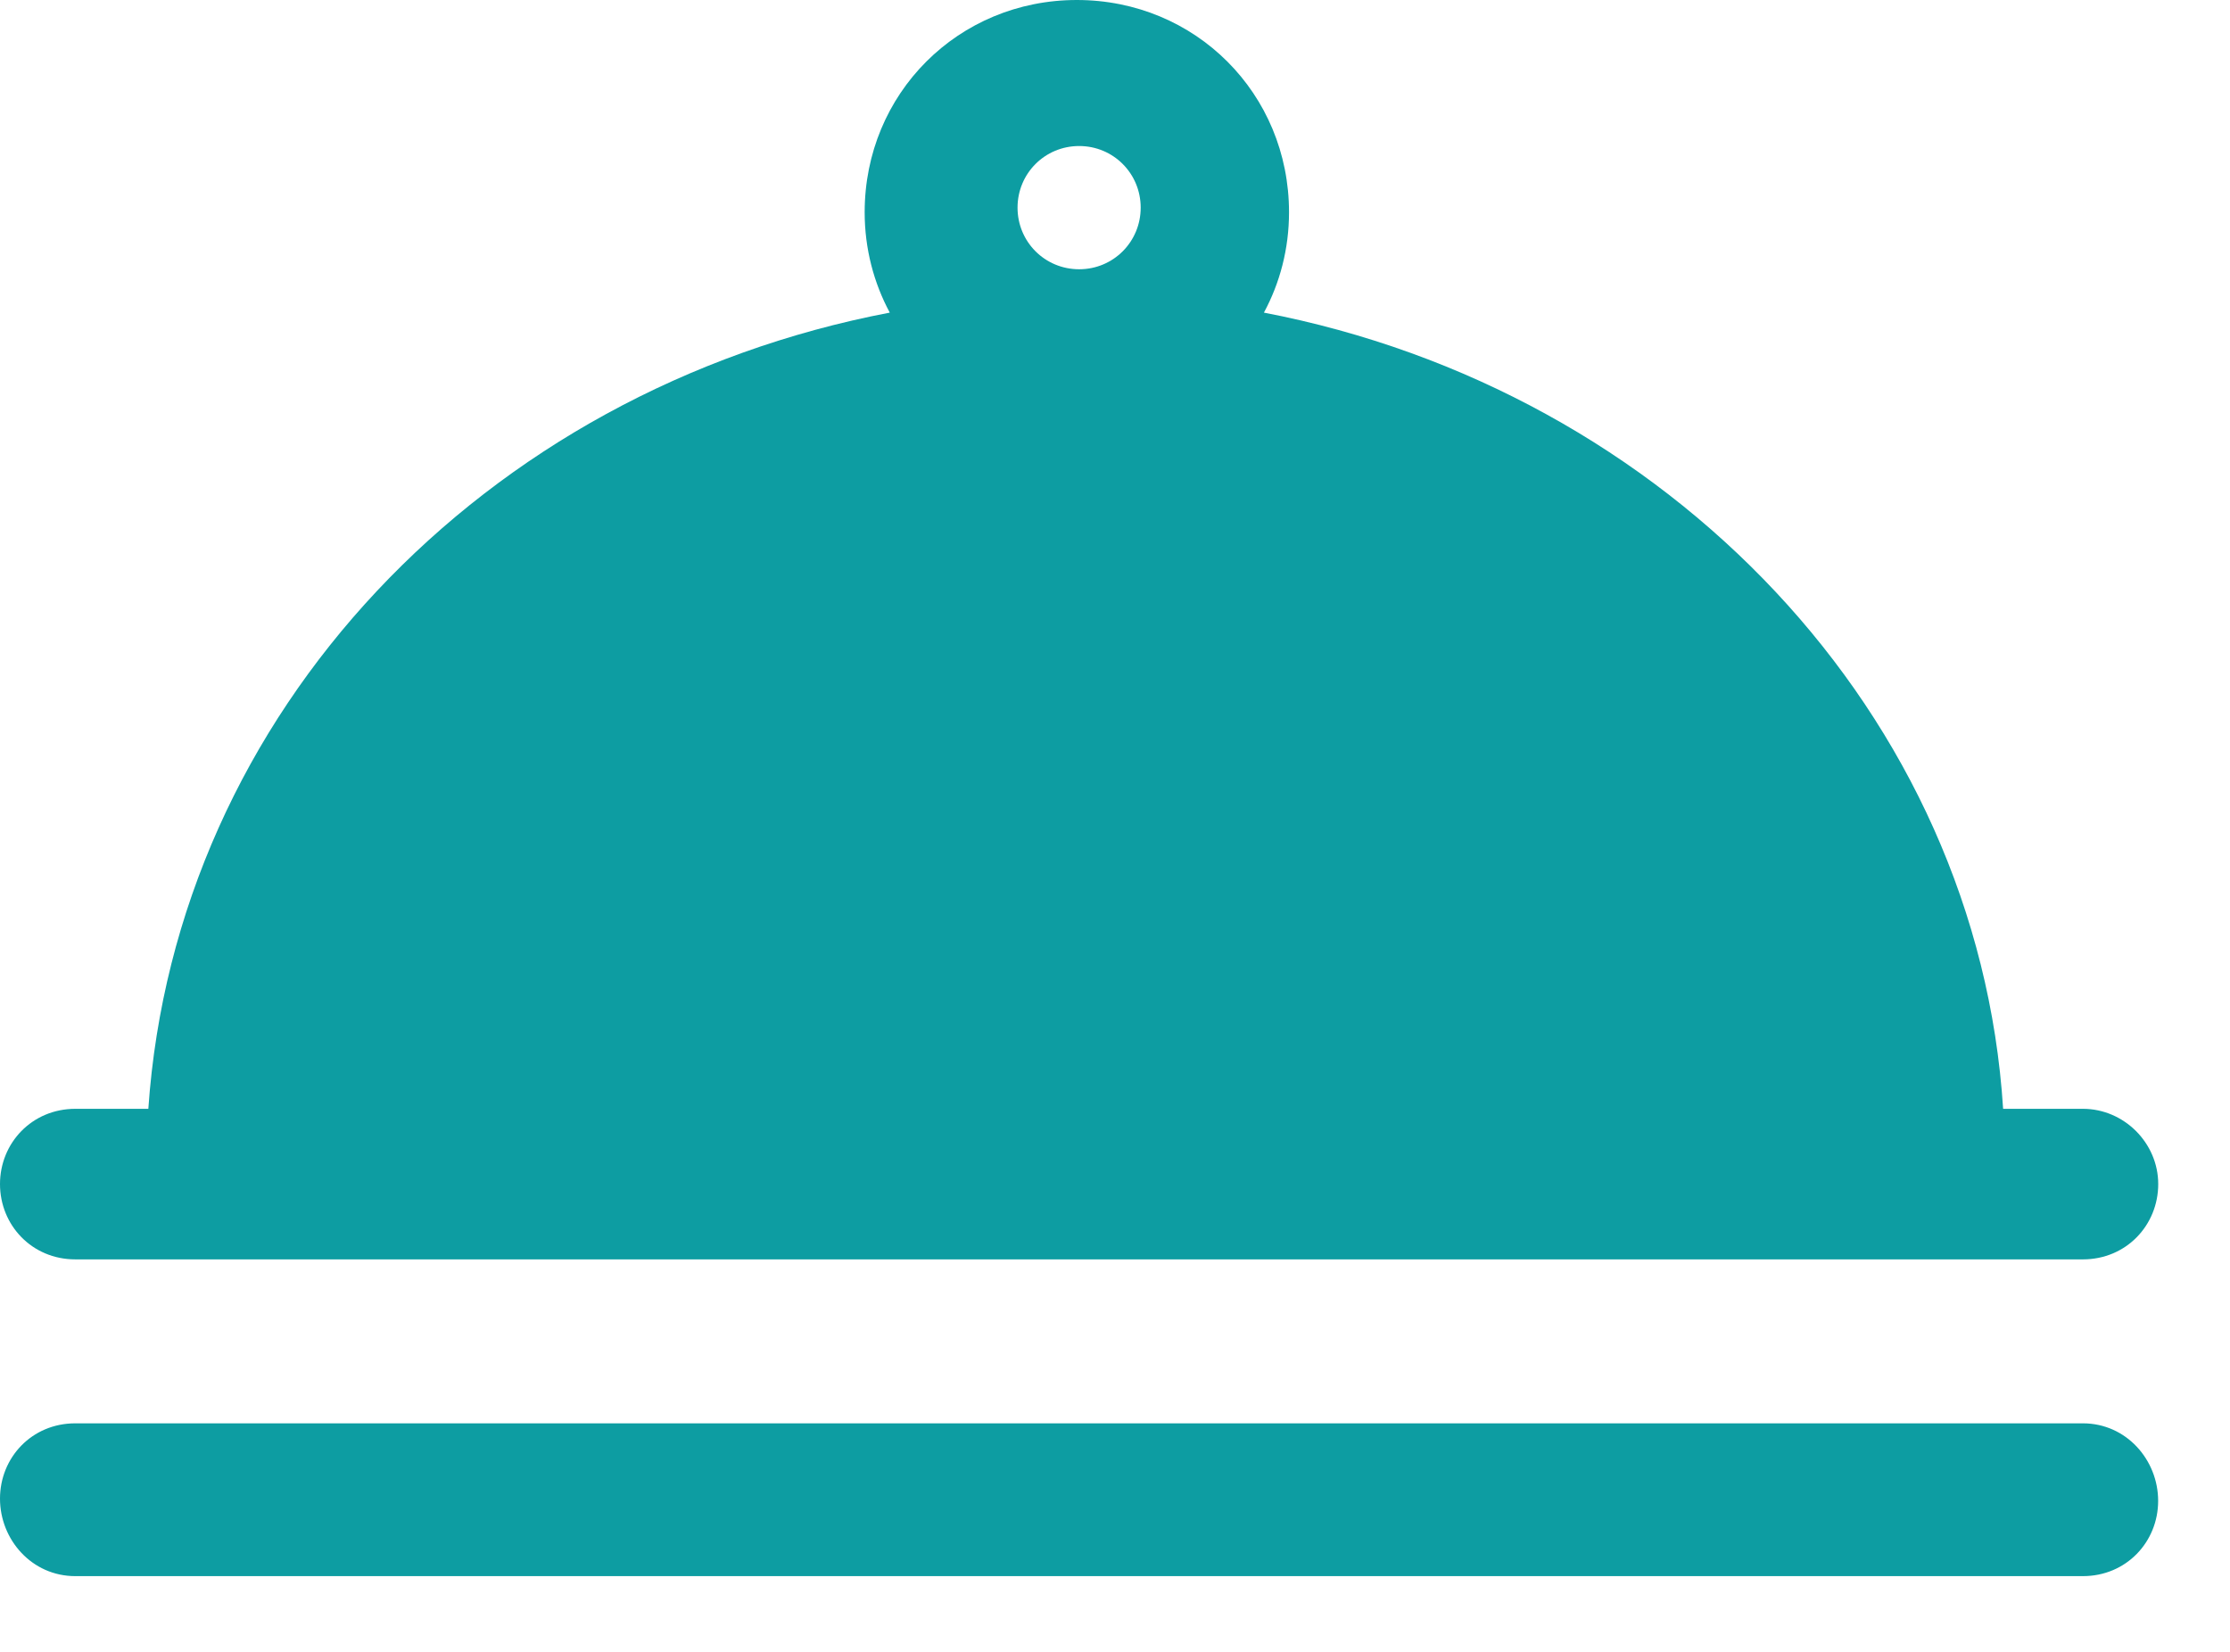 <svg width="27" height="20" viewBox="0 0 27 20" fill="none" xmlns="http://www.w3.org/2000/svg">
<g id="Group 9">
<path id="Fill 1" fill-rule="evenodd" clip-rule="evenodd" d="M13.066 1.768C13.48 1.768 13.811 2.1 13.811 2.514C13.811 2.928 13.48 3.26 13.066 3.26C12.651 3.26 12.32 2.928 12.32 2.514C12.32 2.1 12.651 1.768 13.066 1.768ZM0.912 15.248H25.219C25.744 15.248 26.131 14.834 26.131 14.336C26.131 13.839 25.717 13.425 25.219 13.425H24.253C23.949 8.646 20.192 4.723 15.303 3.785C15.497 3.426 15.607 3.011 15.607 2.57C15.607 1.133 14.474 0 13.038 0C11.602 0 10.469 1.133 10.469 2.57C10.469 3.011 10.58 3.426 10.773 3.785C5.856 4.723 2.127 8.618 1.796 13.425H0.912C0.387 13.425 0 13.839 0 14.336C0 14.834 0.387 15.248 0.912 15.248Z" fill="#0D9DA2"/>
<path id="Fill 4" fill-rule="evenodd" clip-rule="evenodd" d="M25.219 17.233H0.911C0.386 17.233 0 17.647 0 18.145C0 18.642 0.386 19.083 0.911 19.083H25.219C25.744 19.083 26.13 18.669 26.13 18.172C26.13 17.675 25.744 17.233 25.219 17.233Z" fill="#0D9DA2"/>
</g>
</svg>
